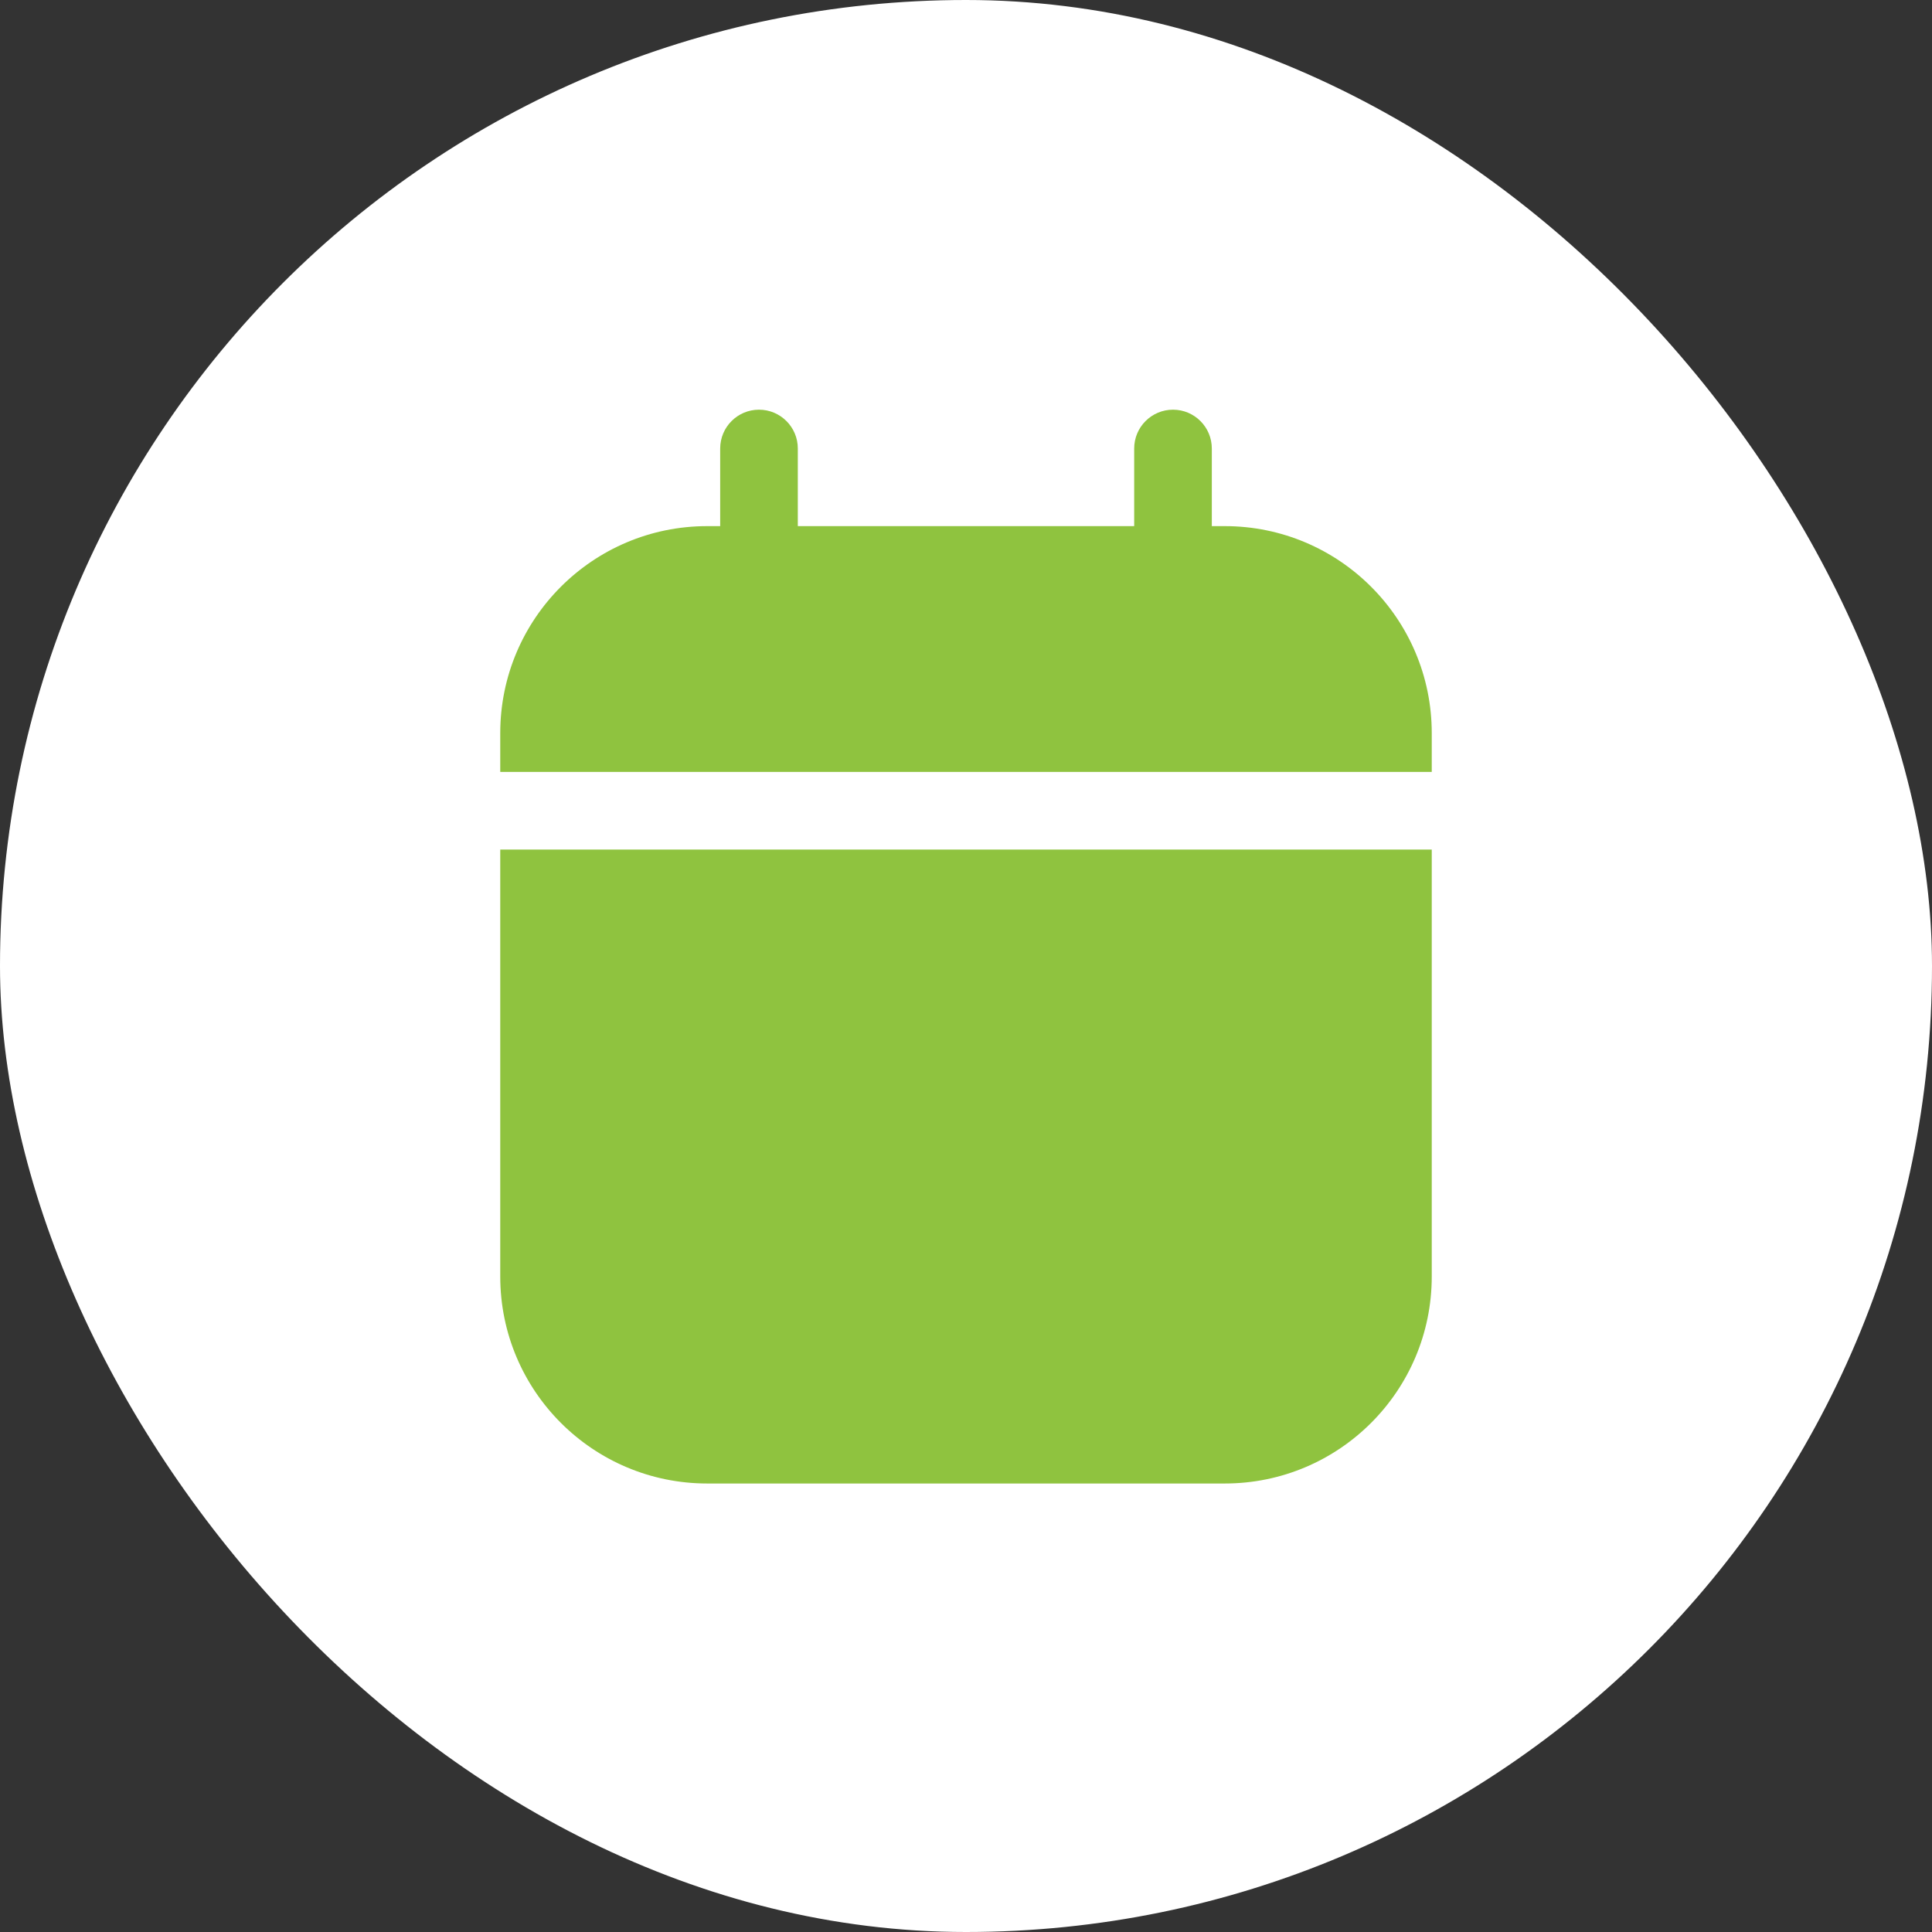 <svg width="56" height="56" viewBox="0 0 56 56" fill="none" xmlns="http://www.w3.org/2000/svg">
<rect x="0" y="0" width="56" height="56" fill="#333333" stroke="none"/>
<rect width="56" height="56" rx="28" fill="white"/>
<path fill-rule="evenodd" clip-rule="evenodd" d="M23.125 13C23.125 12.379 22.621 11.875 22 11.875C21.379 11.875 20.875 12.379 20.875 13V15.25H20.5C17.186 15.25 14.5 17.936 14.5 21.25V22.375H41.5V21.25C41.5 17.936 38.814 15.25 35.5 15.25H35.125V13C35.125 12.379 34.621 11.875 34 11.875C33.379 11.875 32.875 12.379 32.875 13V15.25H23.125V13ZM14.5 24.625H41.5V37C41.5 40.314 38.814 43 35.5 43H20.5C17.186 43 14.5 40.314 14.5 37V24.625Z" fill="#8FC33F"/>
</svg>
